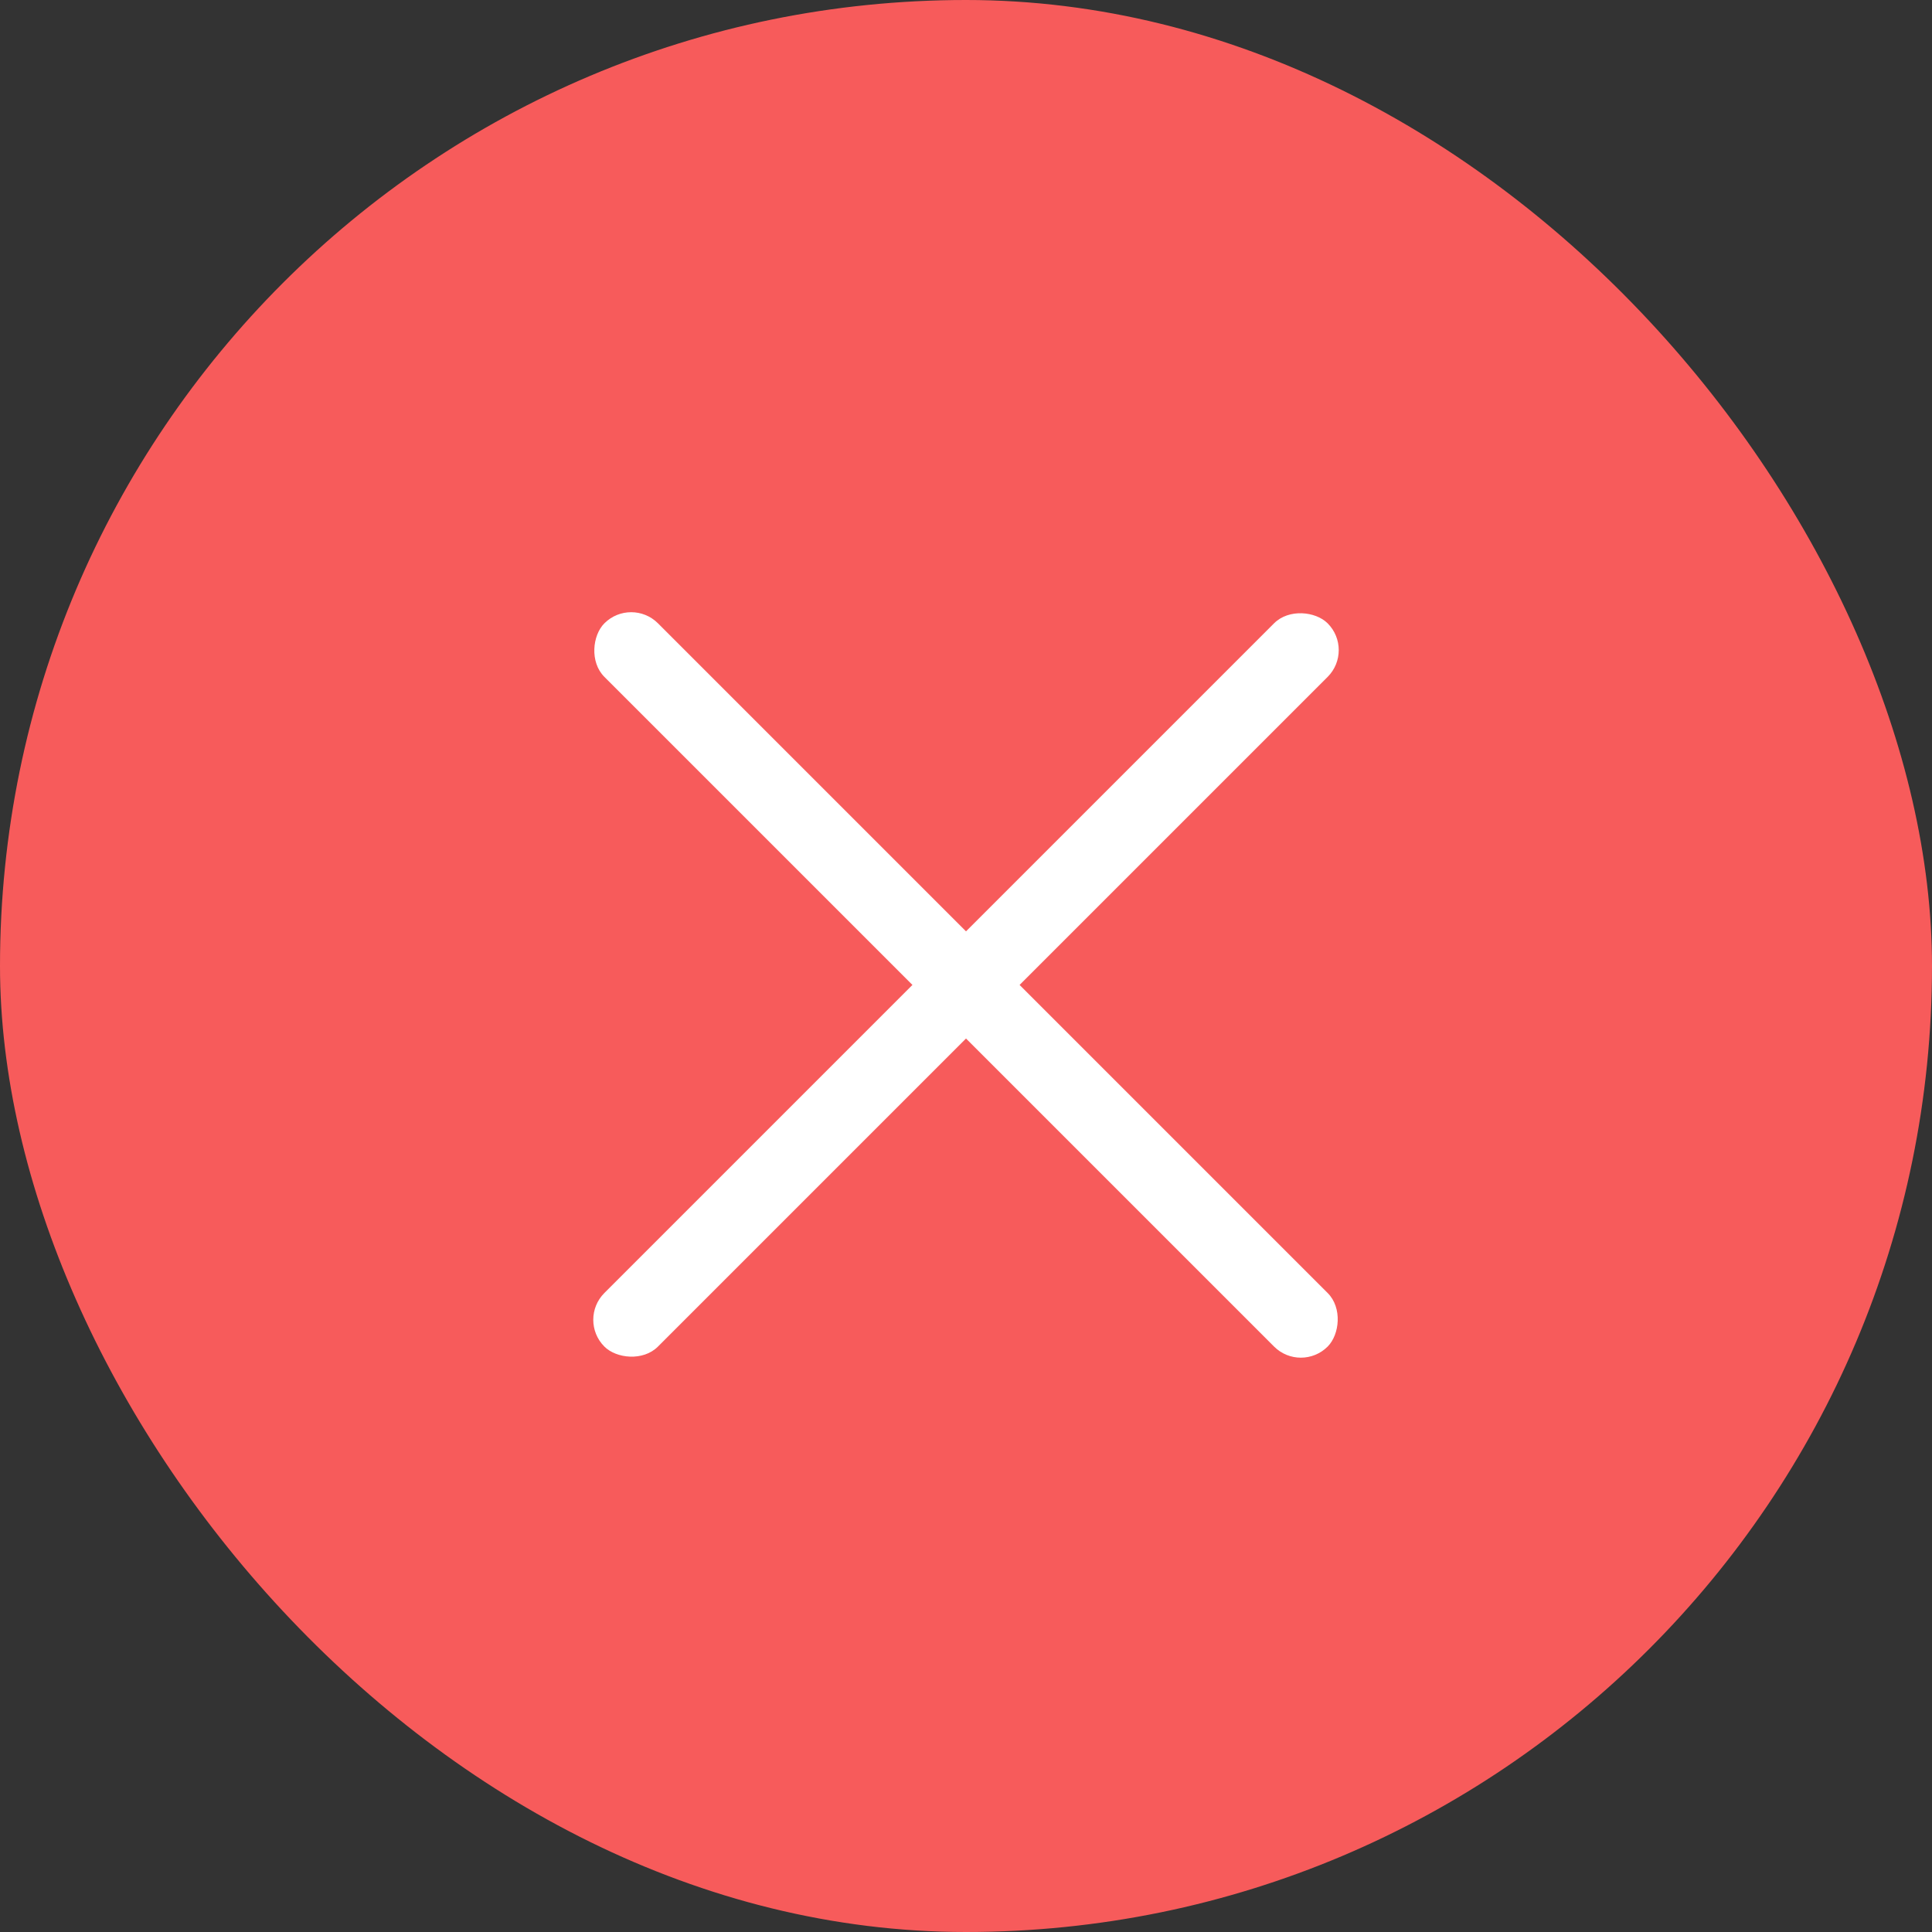 <svg width="50" height="50" viewBox="0 0 50 50" fill="none" xmlns="http://www.w3.org/2000/svg">
<rect x="0" y="0" width="50" height="50" fill="#333333" stroke="none"/>
<rect width="50" height="50" rx="25" fill="#F75B5B"/>
<rect x="16.335" y="15.438" width="26.471" height="1.961" rx="0.98" transform="rotate(45 16.335 15.438)" fill="white"/>
<rect x="14.948" y="34.156" width="26.471" height="1.961" rx="0.98" transform="rotate(-45 14.948 34.156)" fill="white"/>
</svg>
